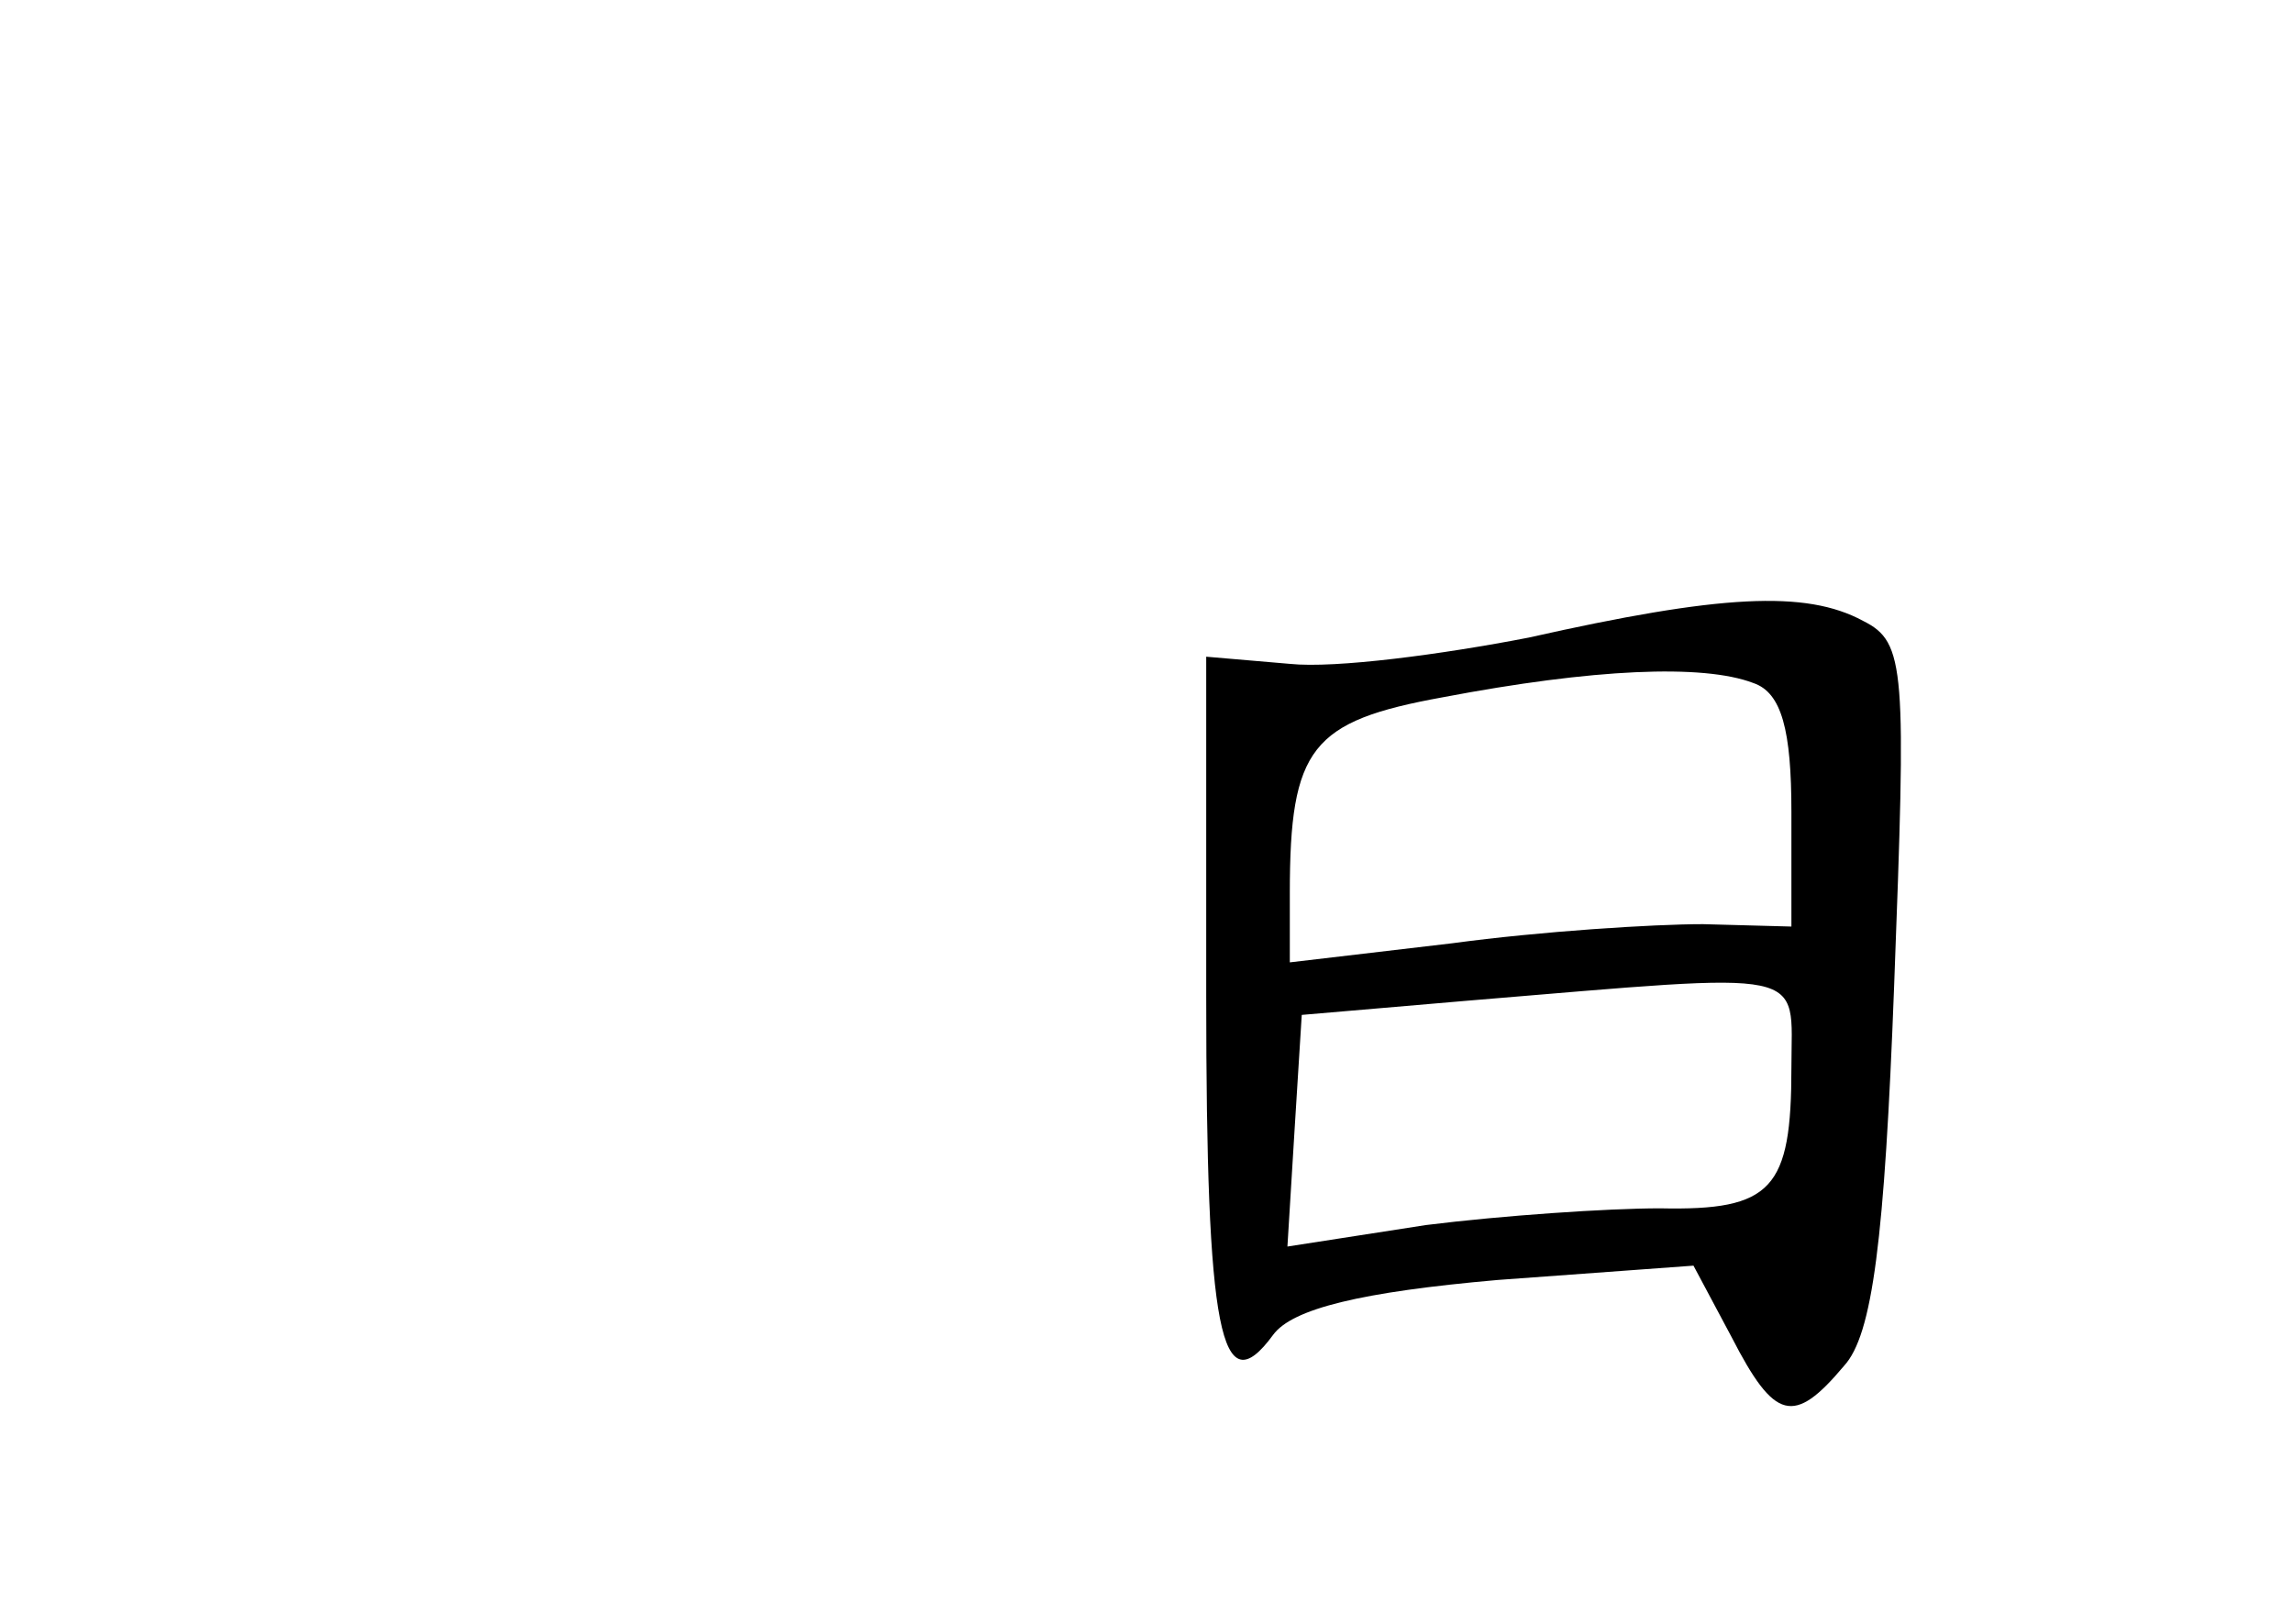 <?xml version="1.0" standalone="no"?>
<!DOCTYPE svg PUBLIC "-//W3C//DTD SVG 20010904//EN"
 "http://www.w3.org/TR/2001/REC-SVG-20010904/DTD/svg10.dtd">
<svg version="1.0" xmlns="http://www.w3.org/2000/svg"
 width="96pt" height="68pt" viewBox="0 0 96 68"
 preserveAspectRatio="xMidYMid meet">
<g transform="translate(0,68) scale(0.1,-0.1)"
fill="#000000" stroke="none">
<path d="M640 413 c-36 -7 -81 -13 -100 -11 l-35 3 0 -142 c0 -141 6 -172 28
-142 8 11 37 18 94 23 l82 6 16 -30 c18 -35 26 -37 47 -12 12 13 17 53 21 159
5 133 5 144 -13 153 -24 13 -60 11 -140 -7z m94 -19 c12 -4 16 -20 16 -54 l0
-48 -37 1 c-21 0 -68 -3 -105 -8 l-68 -8 0 29 c0 61 9 72 64 82 63 12 109 14
130 6z m16 -161 c0 -51 -8 -60 -55 -59 -22 0 -66 -3 -98 -7 l-58 -9 3 49 3 48
70 6 c145 12 135 14 135 -28z"/>
</g>
</svg>
